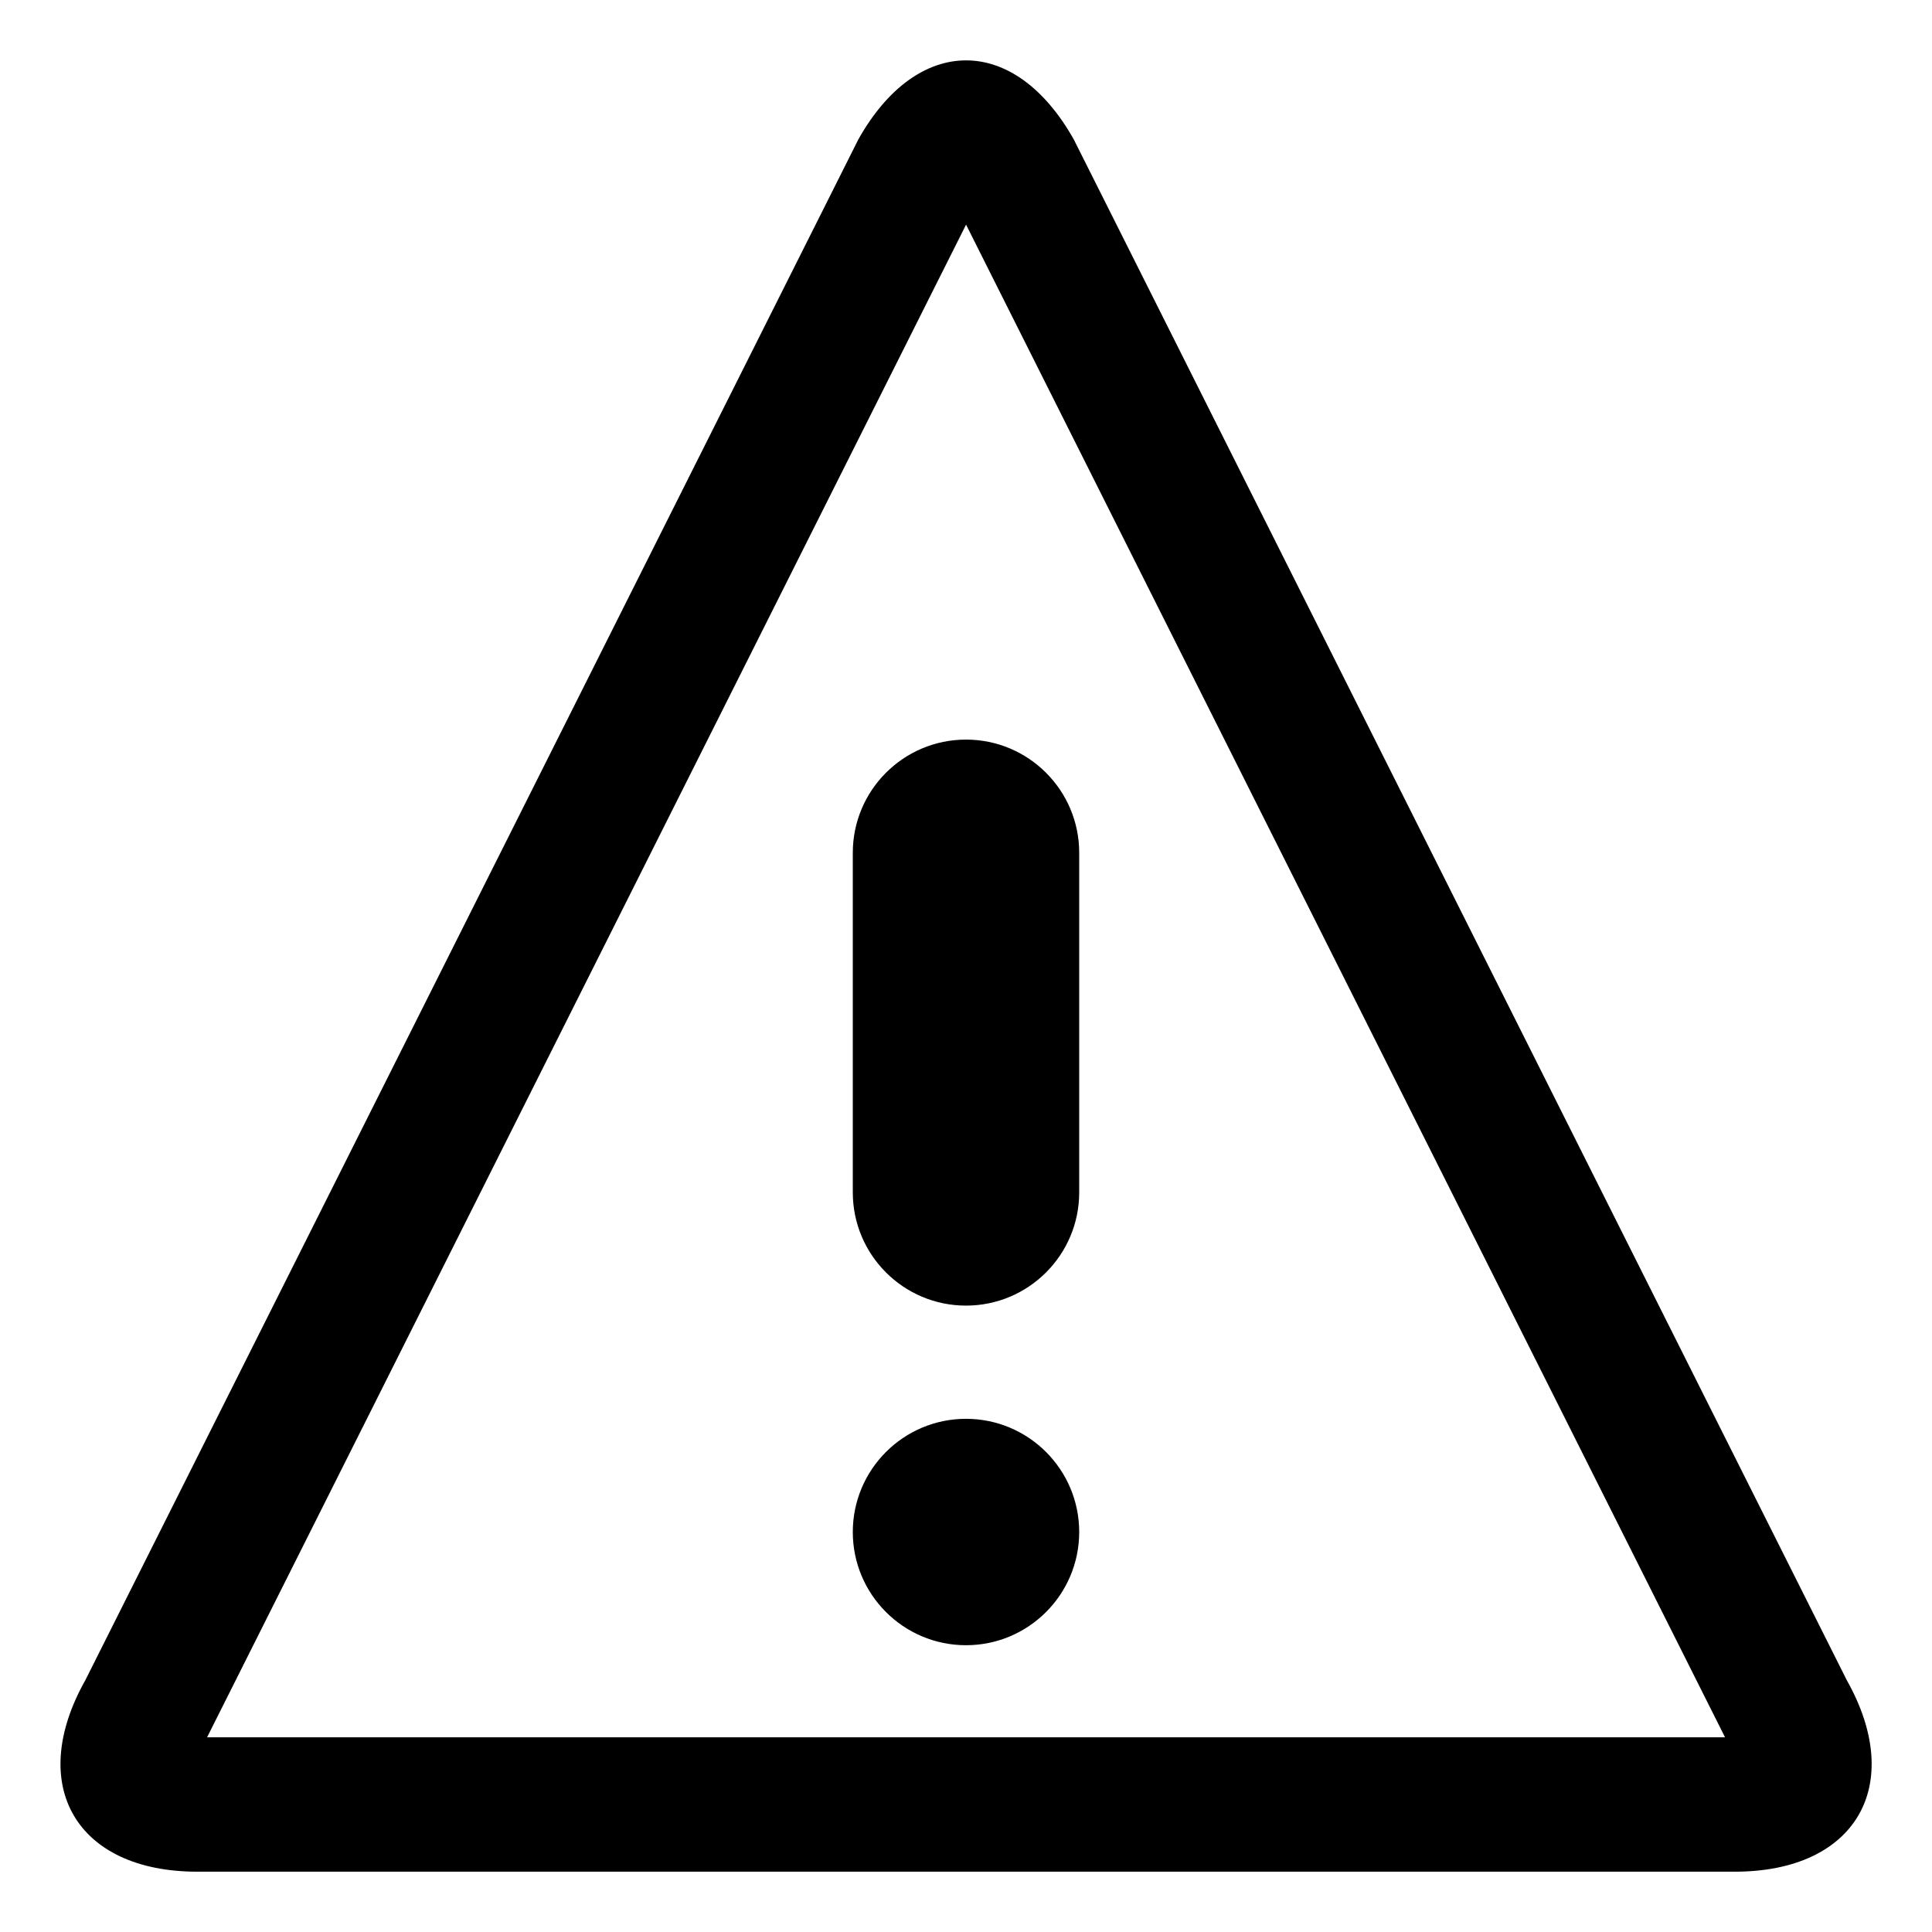 <!-- Generated by IcoMoon.io -->
<svg version="1.1" xmlns="http://www.w3.org/2000/svg" width="32" height="32" viewBox="0 0 32 32">
<title>warning</title>
<path d="M16 3.719l12.572 25.056h-25.142l12.572-25.056zM16 1c-0.647 0-1.294 0.437-1.783 1.309l-12.804 25.521c-0.981 1.744-0.146 3.171 1.854 3.171h25.468c2.001 0 2.835-1.427 1.854-3.171v0l-12.804-25.521c-0.491-0.872-1.136-1.309-1.783-1.309v0z"></path>
<path d="M17.875 25.375c0 1.035-0.84 1.875-1.875 1.875s-1.875-0.84-1.875-1.875c0-1.035 0.84-1.875 1.875-1.875s1.875 0.84 1.875 1.875z"></path>
<path d="M16 21.625c-1.035 0-1.875-0.84-1.875-1.875v-5.625c0-1.035 0.84-1.875 1.875-1.875s1.875 0.84 1.875 1.875v5.625c0 1.035-0.84 1.875-1.875 1.875z"></path>
</svg>
